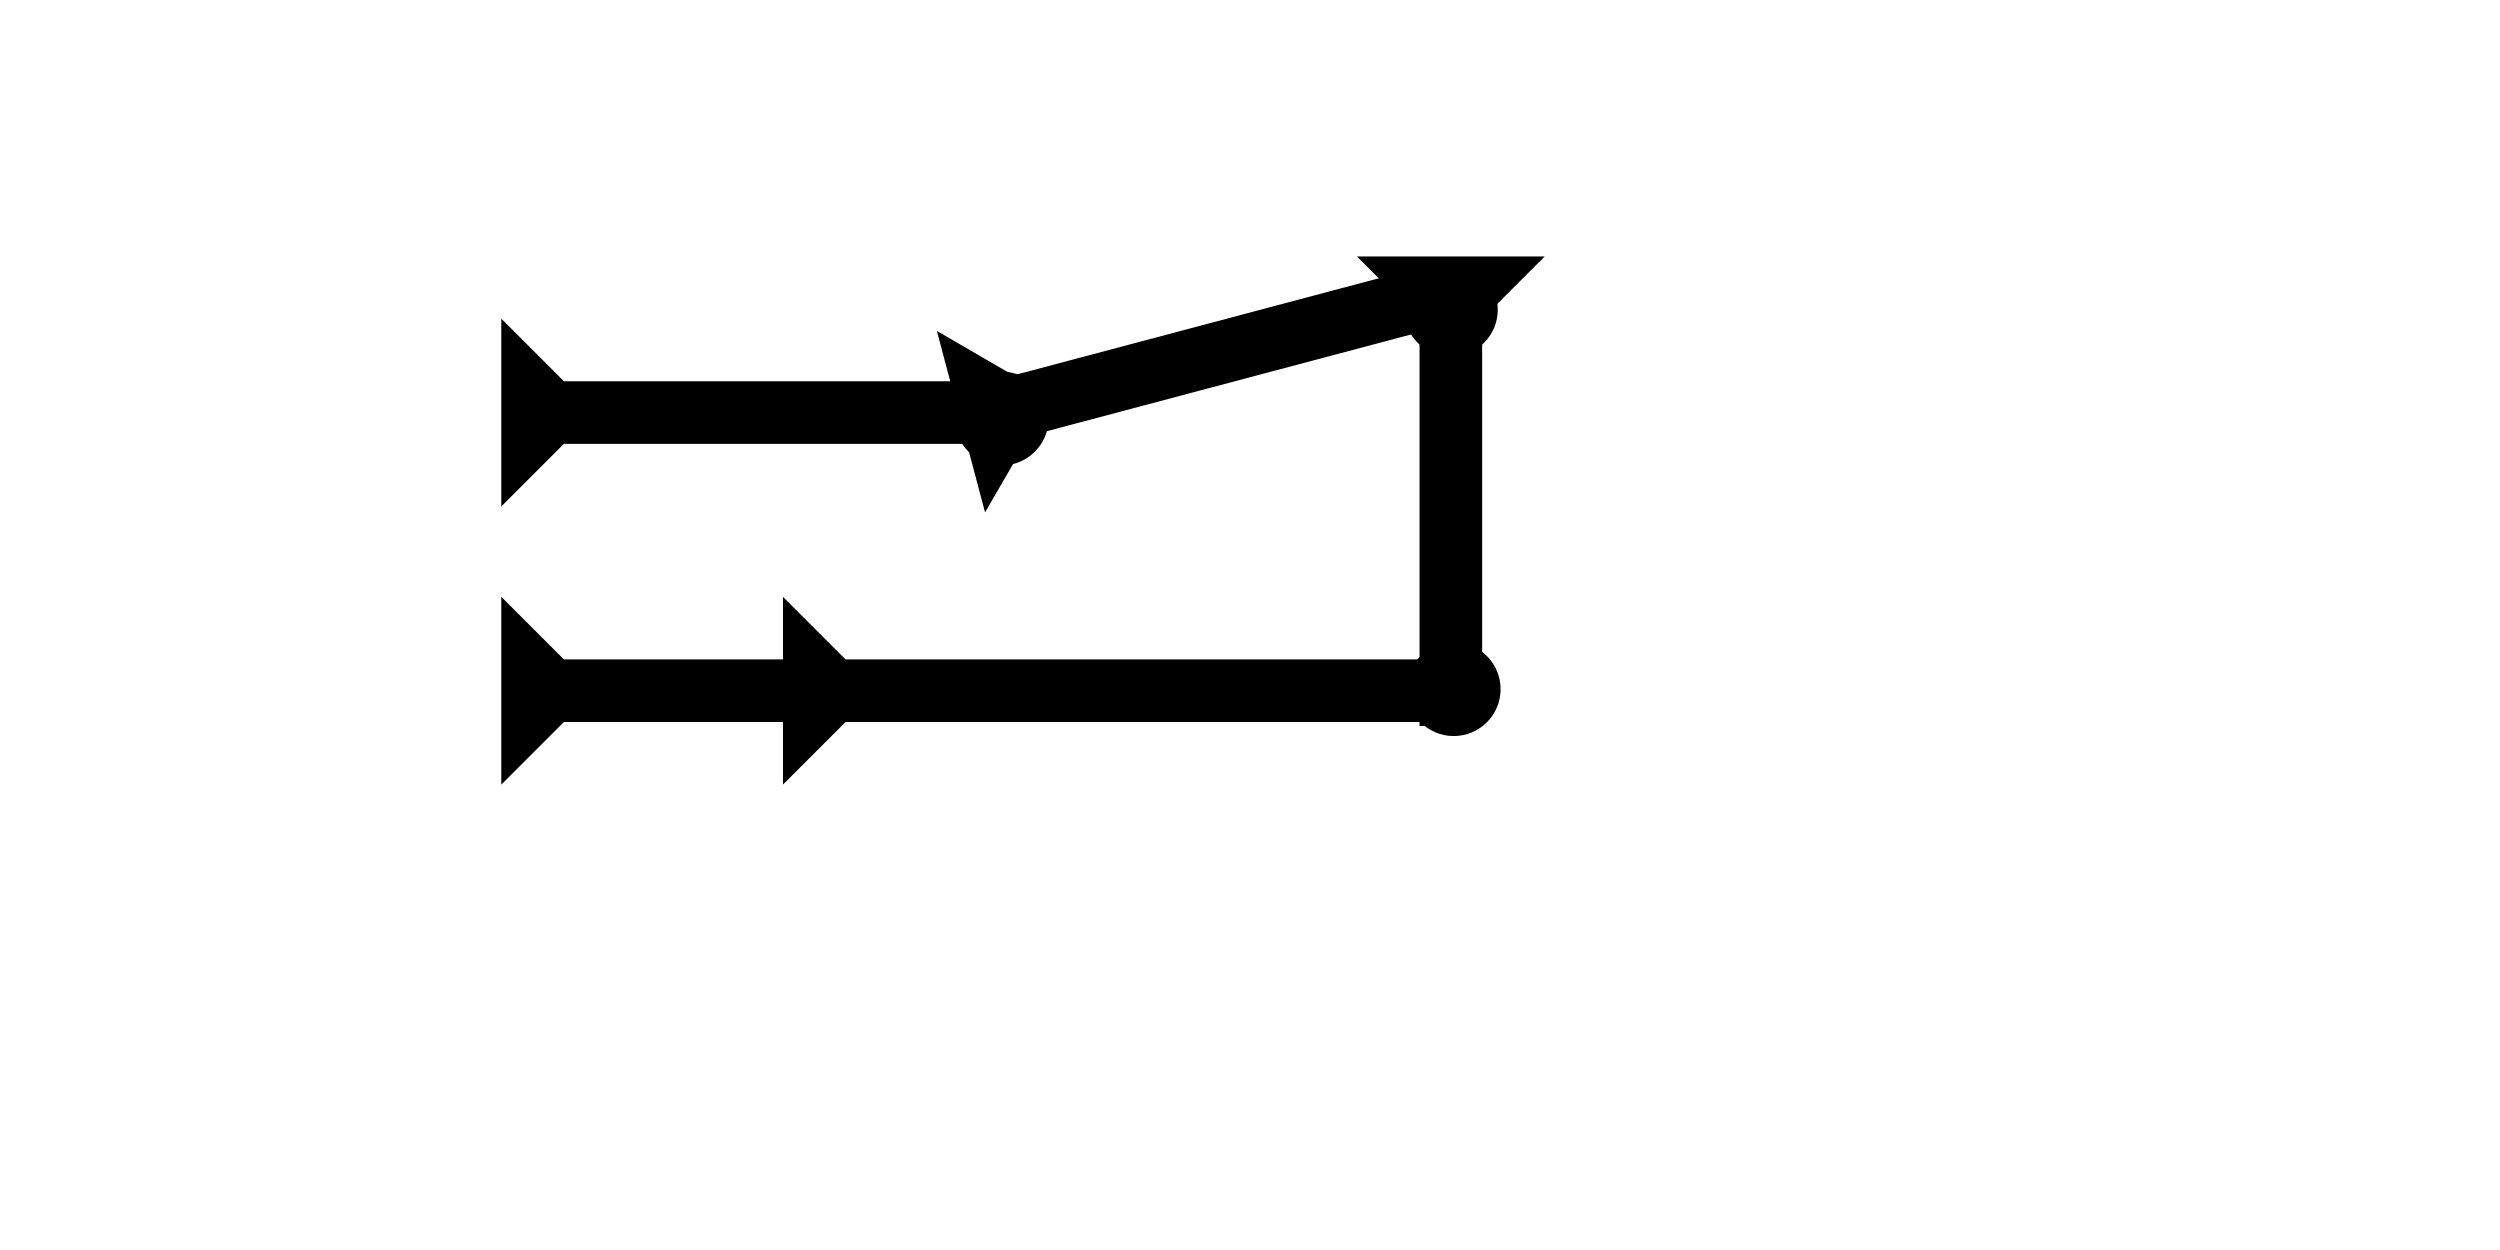 <?xml version="1.0" encoding="UTF-8" standalone="no"?>
<svg
   xmlns:dc="http://purl.org/dc/elements/1.1/"
   xmlns:cc="http://creativecommons.org/ns#"
   xmlns:rdf="http://www.w3.org/1999/02/22-rdf-syntax-ns#"
   xmlns:svg="http://www.w3.org/2000/svg"
   xmlns="http://www.w3.org/2000/svg"
   width="160"
   height="80"
   viewBox="0 0 42.333 21.167"
   version="1.1"
   id="svg8">
  <defs
     id="defs2" />
  <g
     id="layer1">
    <polygon
       points="8,4 8,30 4,30 4,4 0,0 12,0 "
       style="fill:#000000"
       id="polygon945"
       transform="matrix(-0.068,-0.256,0.256,-0.068,16.68,8.676)">
      <title
         id="title951">Right Up Diagonal Mark, RUD</title>
    </polygon>
    <polygon
       points="0,0 12,0 8,4 8,18 12,18 8,22 8,60 4,60 4,22 0,18 4,18 4,4 "
       style="fill:#000000"
       id="polygon862"
       transform="matrix(0,-0.265,0.265,0,8.488,13.286)">
      <title
         id="title861">Right Horizontal Head-to-Tail Mark, RHHT</title>
    </polygon>
    <g
       id="g890"
       transform="matrix(0.265,0,0,0.265,23.057,5.641)">
      <title
         id="title886">Down Vertical Mark, DV</title>
      <polygon
         points="12,0 8,4 8,30 4,30 4,4 0,0 "
         style="fill:#000000"
         id="polygon888"
         transform="translate(-0.3,-4.9)" />
    </g>
    <circle
       style="fill:#000000;fill-rule:evenodd;stroke-width:0.265"
       id="path839"
       cx="24.616"
       cy="11.67"
       r="0.794">
      <title
         id="title919">Southeast Corner Connector, SEC</title>
    </circle>
    <polygon
       points="4,4 0,0 12,0 8,4 8,30 4,30 "
       style="fill:#000000"
       id="polygon855"
       transform="matrix(0,-0.265,0.265,0,8.488,8.576)">
      <title
         id="title949">Right Horizontal Mark, RH</title>
    </polygon>
    <circle
       style="fill:#000000;fill-rule:evenodd;stroke-width:0.265"
       id="circle955"
       cx="16.962"
       cy="7.087"
       r="0.794">
      <title
         id="title953">Other 2 Touch Connector, O2T</title>
    </circle>
    <circle
       style="fill:#000000;fill-rule:evenodd;stroke-width:0.265"
       id="circle959"
       cx="24.568"
       cy="5.244"
       r="0.794">
      <title
         id="title957">Other 2 Touch Connector, O2T</title>
    </circle>
  </g>
</svg>
